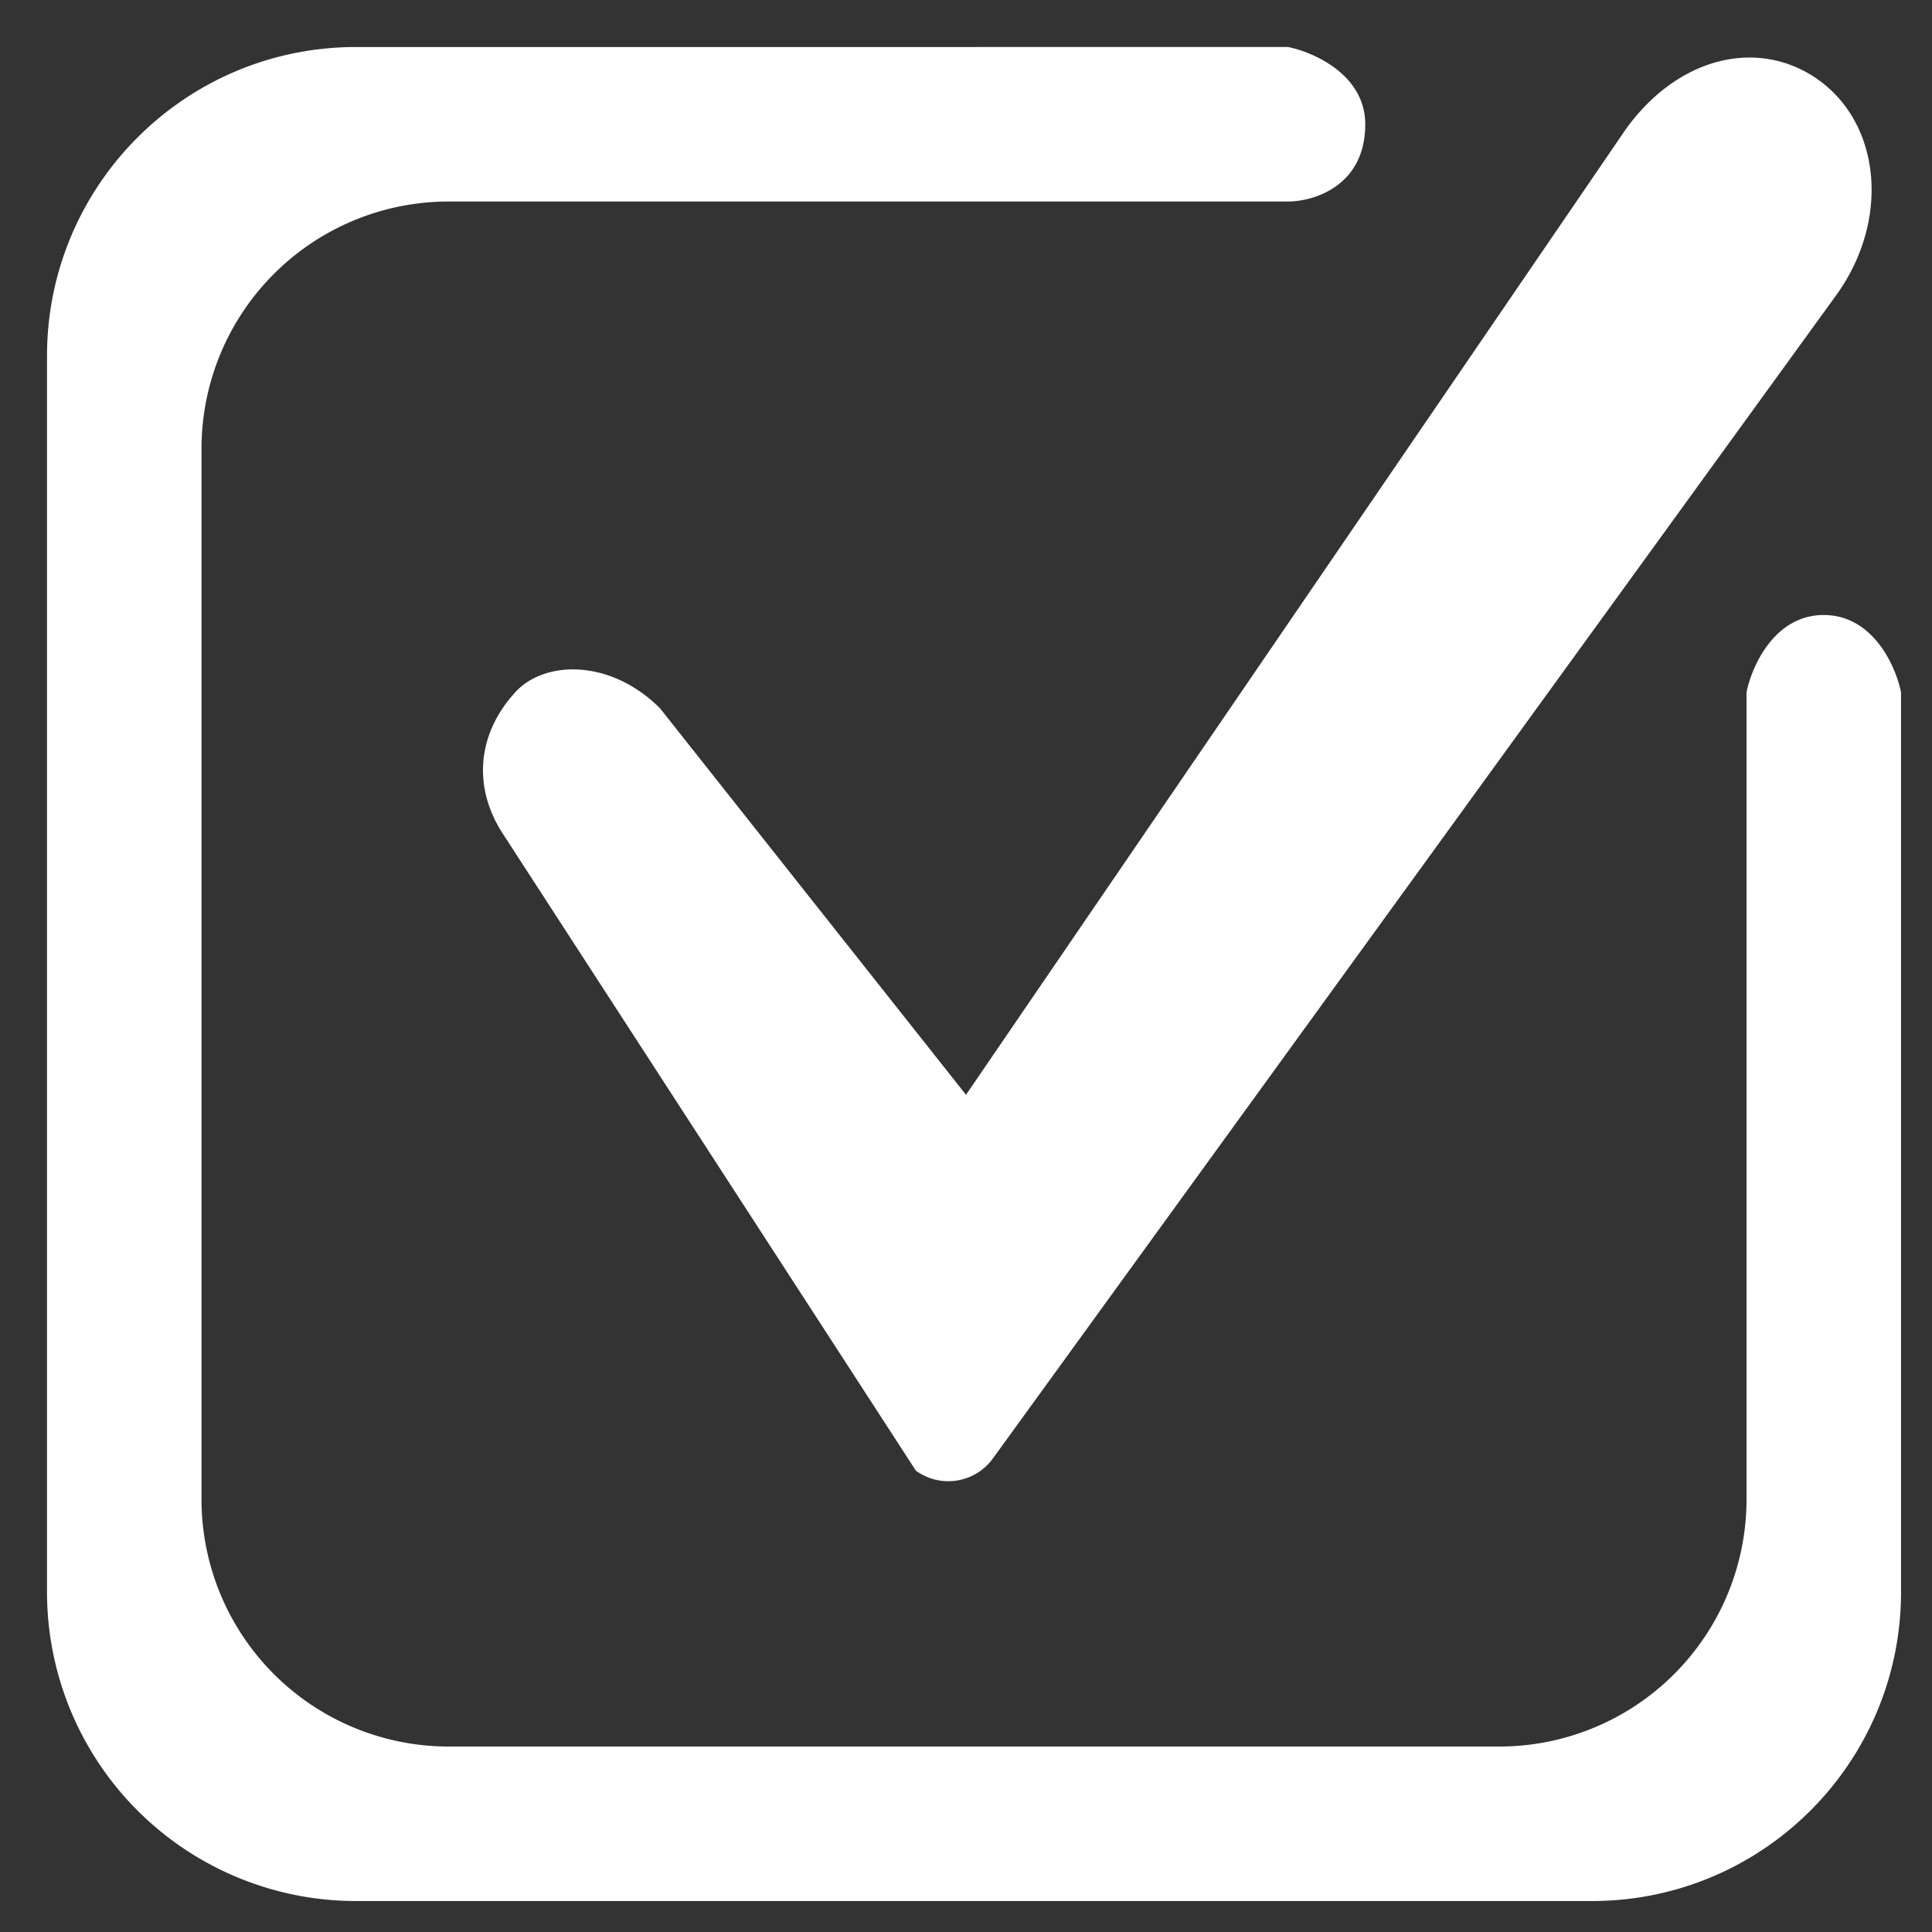 <svg width="60" height="60" fill="none" xmlns="http://www.w3.org/2000/svg"><rect width="100%" height="100%" fill="#333333" stroke="none"/><path d="M11.056 59.038A9.596 9.596 0 011.46 49.44V11.056c0-5.3 4.297-9.596 9.596-9.596H40c.8.16 2.399.864 2.399 2.4 0 1.918-1.6 2.398-2.399 2.398H13.935a7.677 7.677 0 00-7.677 7.677v32.627a7.677 7.677 0 007.677 7.678h32.627a7.677 7.677 0 007.678-7.678V21.5c.16-.8.863-2.4 2.398-2.4 1.536 0 2.24 1.6 2.4 2.4v27.941c0 5.3-4.297 9.597-9.597 9.597H11.056z" fill="#fff"/><path d="M50.5 4c1.668-2.301 4.188-2.819 6-1.5 1.929 1.404 2.187 4.377.518 6.678L30.836 45.292a1.71 1.71 0 01-2.393.38L15.627 25.909c-.959-1.463-.806-3.117.373-4.409.912-1 2.961-1.042 4.5.5L30 34 50.5 4z" fill="#fff"/></svg>